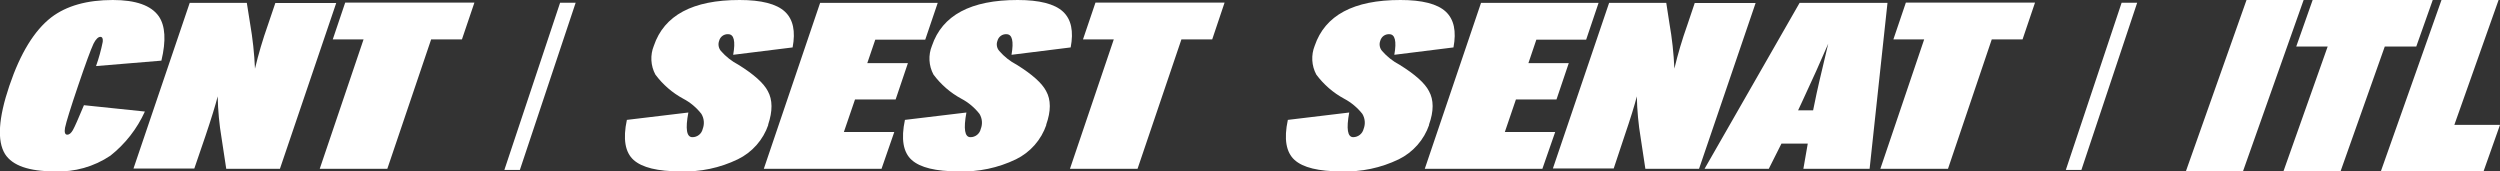 <svg width="496" height="34" viewBox="0 0 496 34" fill="none" xmlns="http://www.w3.org/2000/svg">
<rect x="0" y="0" width="496" height="34" fill="#333333" stroke="none"/>
<g clip-path="url(#clip0)">
<path d="M152.432 24.764C151.923 26.247 151.127 27.614 150.089 28.788C149.052 29.961 147.794 30.918 146.387 31.602C142.84 33.319 138.93 34.142 134.994 34C130.485 34 127.388 33.244 125.701 31.731C124.029 30.226 123.558 27.581 124.372 23.785L136.57 22.323C135.955 25.584 136.219 27.215 137.363 27.215C137.842 27.221 138.309 27.06 138.684 26.761C139.059 26.461 139.319 26.04 139.421 25.57C139.606 25.086 139.678 24.566 139.632 24.049C139.585 23.533 139.421 23.034 139.153 22.591C138.18 21.341 136.952 20.315 135.551 19.581C133.38 18.408 131.492 16.77 130.021 14.785C129.556 13.916 129.289 12.954 129.237 11.969C129.185 10.984 129.35 10 129.721 9.086C131.771 3.022 137.445 -0.007 146.741 1.26947e-05C151.028 1.26947e-05 154.051 0.763 155.712 2.301C157.373 3.839 157.856 6.215 157.255 9.409L145.465 10.871C145.948 8.14 145.616 6.785 144.469 6.785C144.066 6.76 143.667 6.875 143.341 7.113C143.014 7.35 142.78 7.694 142.679 8.086C142.553 8.426 142.519 8.793 142.581 9.15C142.643 9.507 142.799 9.842 143.033 10.118C144.012 11.236 145.19 12.162 146.505 12.85C149.585 14.764 151.528 16.506 152.336 18.075C153.29 19.796 153.311 22.032 152.389 24.764H152.432ZM174.897 33.484H151.543L162.711 0.57H186.044L183.568 7.871H173.654L172.068 12.527H180.128L177.695 19.731H169.635L167.427 26.183H177.427L174.897 33.484ZM207.598 24.764C207.091 26.245 206.299 27.611 205.265 28.785C204.231 29.958 202.977 30.915 201.575 31.602C198.023 33.316 194.109 34.138 190.171 34C185.648 34 182.55 33.244 180.878 31.731C179.195 30.226 178.734 27.581 179.538 23.785L191.735 22.323C191.135 25.584 191.4 27.215 192.529 27.215C193.008 27.221 193.475 27.06 193.85 26.761C194.225 26.461 194.485 26.04 194.586 25.57C194.777 25.087 194.853 24.567 194.808 24.05C194.763 23.533 194.599 23.034 194.329 22.591C193.354 21.344 192.127 20.318 190.728 19.581C188.557 18.408 186.669 16.77 185.197 14.785C184.731 13.916 184.462 12.955 184.41 11.969C184.358 10.984 184.524 9.999 184.897 9.086C186.941 3.022 192.611 -0.007 201.907 1.26947e-05C206.194 1.26947e-05 209.227 0.763 210.889 2.301C212.55 3.839 213.032 6.215 212.421 9.409L200.685 10.871C201.157 8.14 200.824 6.785 199.677 6.785C199.277 6.762 198.88 6.879 198.556 7.116C198.232 7.354 197.999 7.696 197.898 8.086C197.765 8.425 197.729 8.795 197.793 9.154C197.858 9.513 198.02 9.847 198.263 10.118C199.235 11.239 200.41 12.165 201.725 12.85C204.804 14.764 206.748 16.506 207.555 18.075C208.52 19.796 208.531 22.032 207.555 24.764H207.598ZM240.503 7.817H234.393L225.69 33.484H212.282L220.974 7.817H214.865L217.341 0.516H242.957L240.503 7.817Z" fill="white"/>
<path d="M283.546 24.764C282.519 27.752 280.353 30.211 277.523 31.602C273.972 33.318 270.058 34.141 266.119 34C261.596 34 258.509 33.247 256.837 31.731C255.165 30.215 254.693 27.581 255.508 23.785L267.684 22.323C267.083 25.584 267.351 27.215 268.487 27.215C268.964 27.209 269.425 27.044 269.798 26.747C270.17 26.449 270.433 26.035 270.545 25.57C270.733 25.087 270.808 24.567 270.763 24.051C270.719 23.534 270.556 23.035 270.288 22.591C269.306 21.347 268.076 20.321 266.676 19.581C264.505 18.408 262.617 16.77 261.146 14.785C260.682 13.915 260.414 12.955 260.36 11.97C260.307 10.986 260.469 10.001 260.835 9.086C262.893 3.022 268.566 -0.007 277.855 1.26947e-05C282.142 1.26947e-05 285.165 0.763 286.826 2.301C288.487 3.839 288.97 6.215 288.369 9.409L276.633 10.871C277.116 8.14 276.773 6.785 275.636 6.785C275.234 6.762 274.836 6.878 274.51 7.115C274.184 7.353 273.95 7.695 273.846 8.086C273.717 8.426 273.683 8.795 273.747 9.153C273.811 9.511 273.972 9.845 274.211 10.118C275.186 11.236 276.36 12.162 277.673 12.85C280.76 14.764 282.703 16.505 283.503 18.075C284.468 19.796 284.49 22.032 283.503 24.764H283.546ZM306.011 33.484H282.678L293.836 0.57H317.158L314.693 7.871H304.811L303.235 12.527H311.242L308.809 19.731H300.76L298.562 26.183H308.552L306.011 33.484ZM337.094 33.484H326.44L325.518 27.398C325.06 24.66 324.802 21.893 324.747 19.118C324.296 20.914 323.482 23.527 322.303 26.979L320.159 33.43H308.091L319.248 0.57H330.588L331.21 4.613C331.736 7.588 332.065 10.594 332.196 13.613C332.89 10.701 333.741 7.83 334.747 5.011L336.236 0.591H348.316L337.094 33.484ZM370.931 33.484H357.79L358.659 28.495H353.439L350.931 33.484H338.187L357.04 0.57H374.478L370.931 33.484ZM359.72 21.892L360.073 20.194C360.402 18.473 361.284 14.631 362.721 8.667C361.256 12.086 359.527 15.928 357.533 20.194L356.74 21.892H359.72ZM401.274 7.817H395.164L386.483 33.484H373.064L381.756 7.817H375.647L378.123 0.516H403.749L401.274 7.817Z" fill="white"/>
<path d="M91.648 7.817H85.538L76.846 33.484H63.438L72.13 7.817H66.021L68.486 0.516H94.124L91.648 7.817ZM55.539 33.484H44.885L43.963 27.409C43.501 24.668 43.243 21.897 43.191 19.118C42.731 20.914 41.927 23.527 40.758 26.989L38.55 33.441H26.482L37.639 0.57H48.968L49.611 4.624C50.13 7.599 50.456 10.606 50.587 13.624C51.281 10.713 52.129 7.842 53.127 5.022L54.628 0.591H66.707L55.539 33.484ZM28.744 22.129C27.193 25.558 24.844 28.564 21.895 30.892C18.64 33.076 14.777 34.164 10.866 34C5.742 34 2.463 32.86 0.994 30.559C-0.606 27.957 -0.317 23.437 1.863 17C4.042 10.563 6.814 6.043 10.18 3.441C13.195 1.147 17.261 0 22.377 0C26.943 0 29.983 1.075 31.498 3.226C32.798 5.111 32.974 8.047 32.023 12.032L19.054 13.108C19.613 11.54 20.057 9.933 20.383 8.301C20.458 7.645 20.298 7.312 19.901 7.312C19.505 7.312 19.001 7.764 18.551 8.677C17.993 9.875 16.975 12.652 15.496 17.011C14.017 21.369 13.152 24.147 12.902 25.344C12.741 26.258 12.902 26.72 13.331 26.72C13.76 26.72 14.113 26.409 14.456 25.817C14.799 25.226 15.528 23.57 16.654 20.871L28.744 22.129Z" fill="white"/>
<path d="M445.711 0H457.04L445.003 34H433.674L445.711 0Z" fill="white"/>
<path d="M461.809 9.237H455.571L458.83 0H482.656L479.387 9.237H473.138L464.36 34H453.031L461.809 9.237Z" fill="white"/>
<path d="M484.392 0H495.721L486.943 24.774H496L492.731 34H472.356L484.392 0Z" fill="white"/>
<path d="M114.212 0.538H111.125L100.064 33.72H103.14L114.212 0.538Z" fill="white"/>
<path d="M424.017 0.538H420.931L409.859 33.72H412.946L424.017 0.538Z" fill="white"/>
</g>
<defs>
<clipPath id="clip0">
<rect width="496" height="34" fill="white"/>
</clipPath>
</defs>
</svg>
